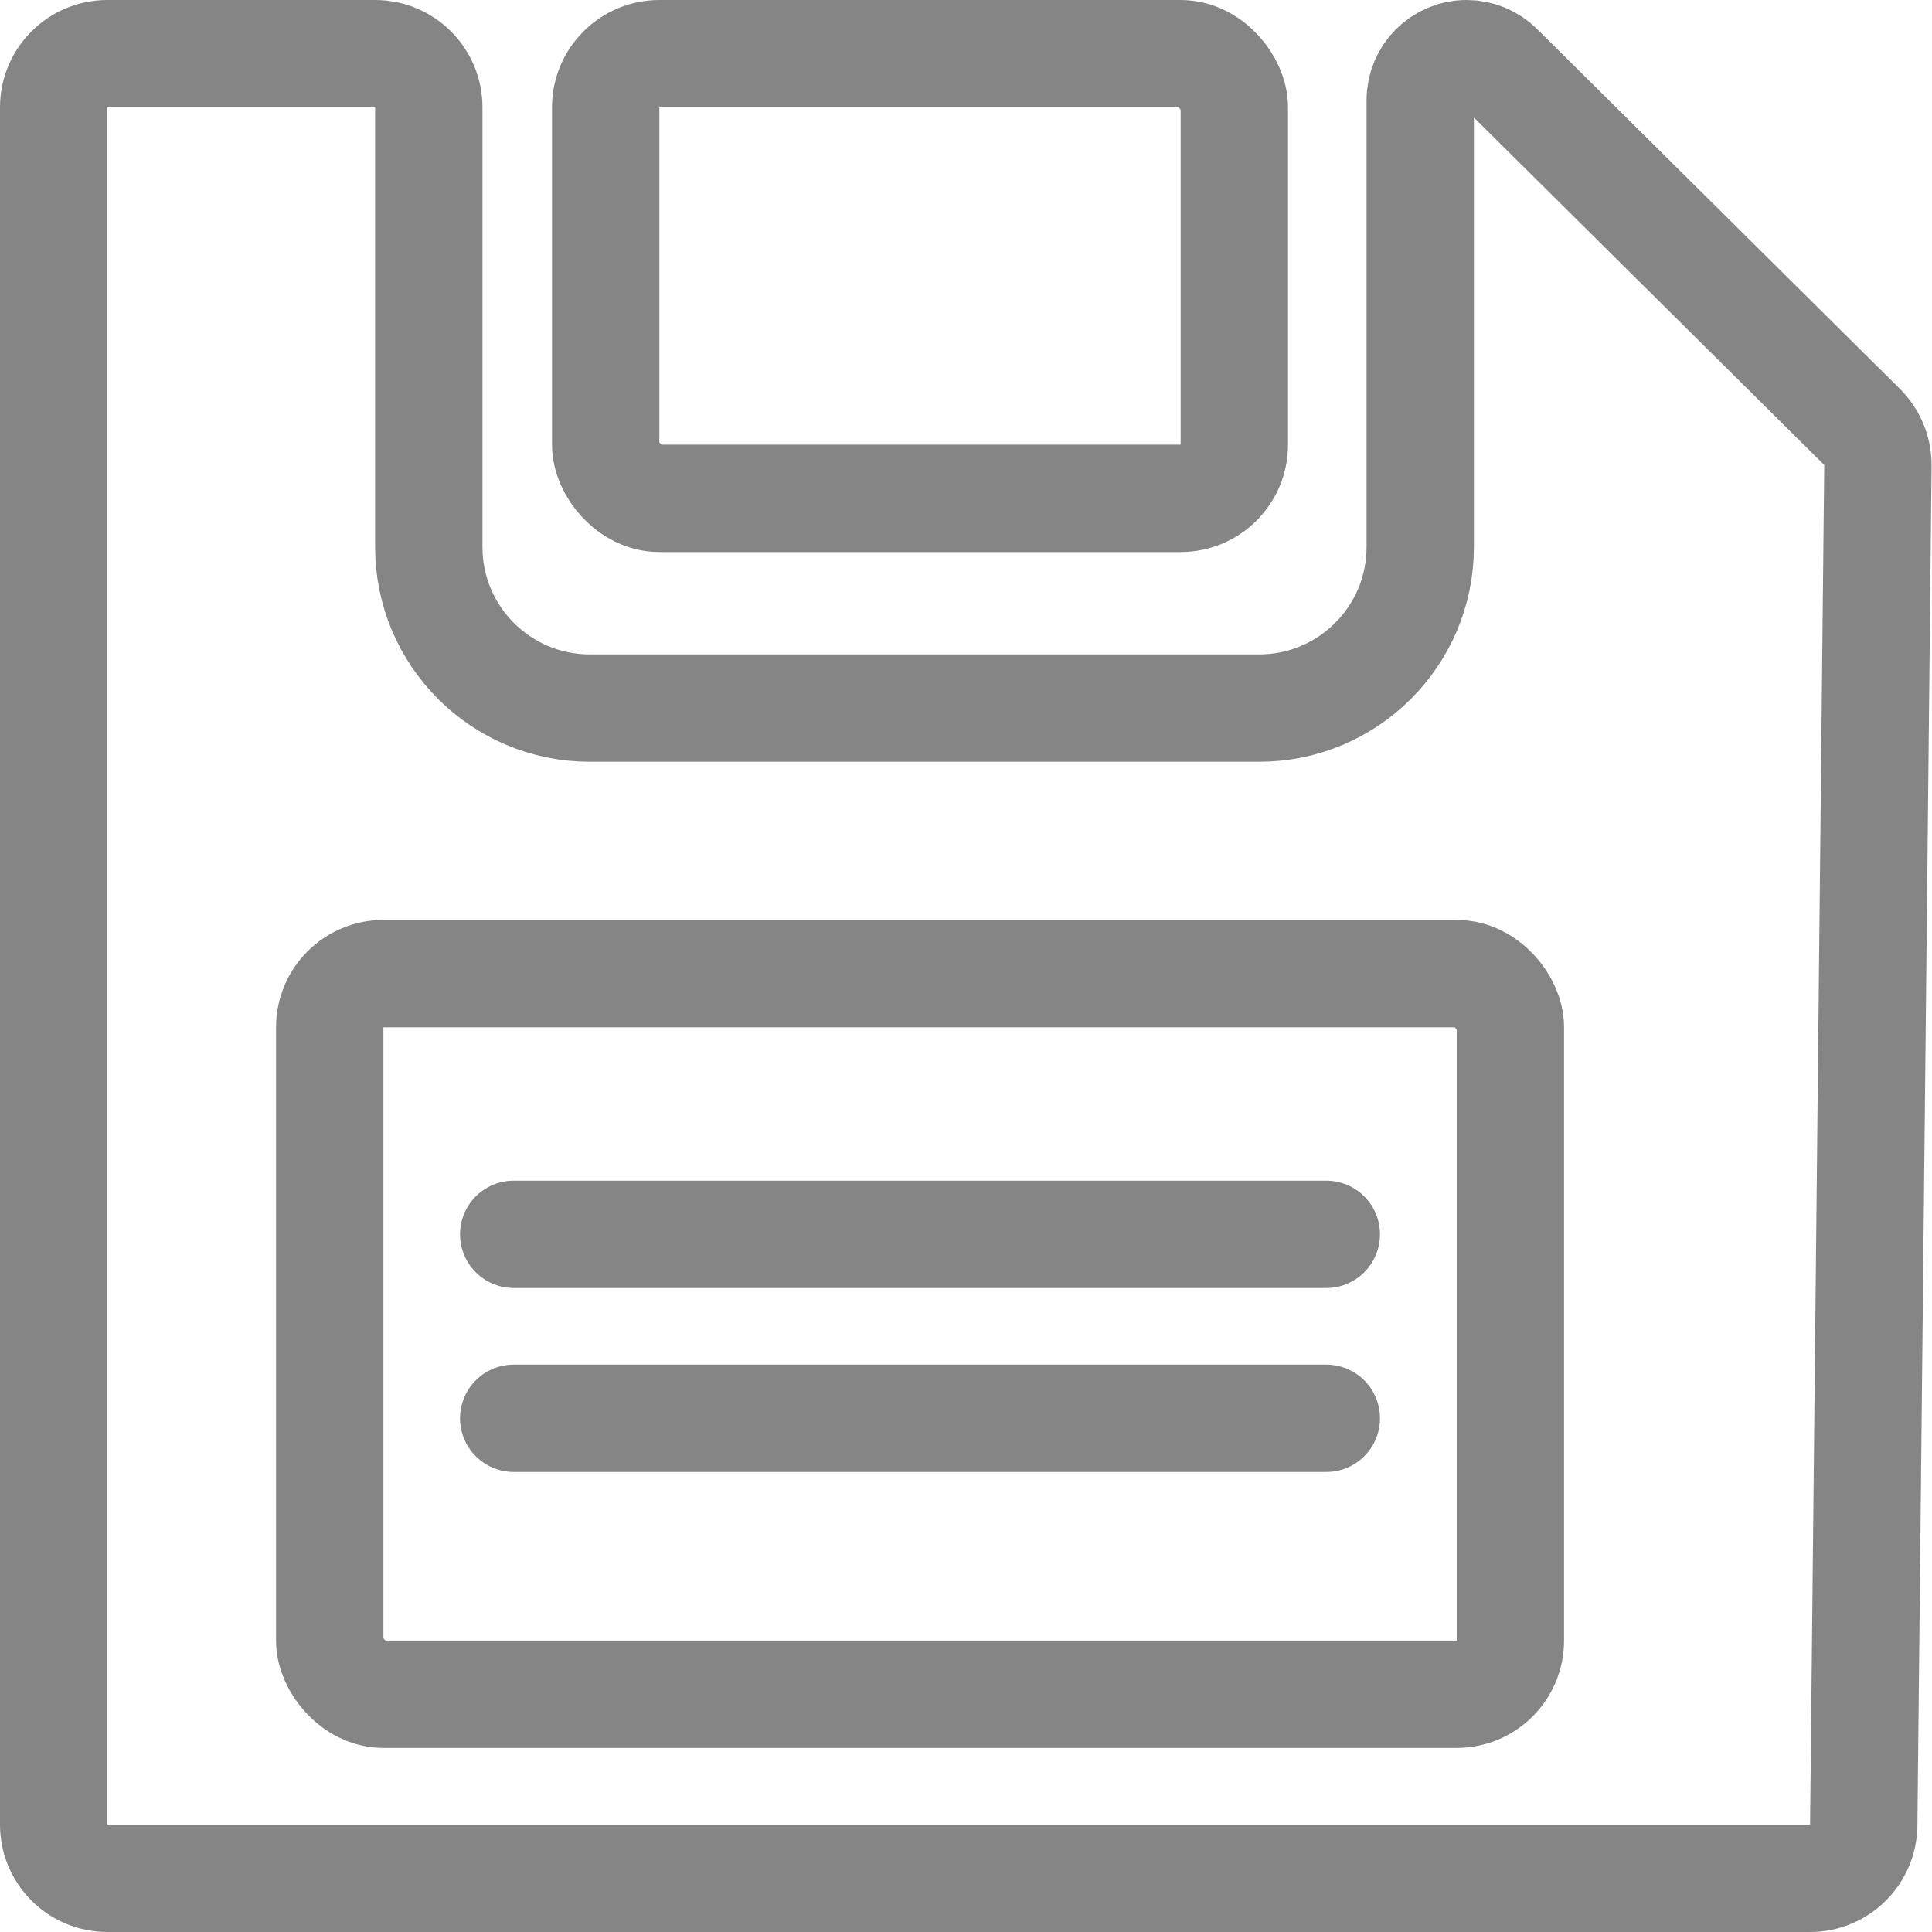 <svg width="18" height="18" viewBox="0 0 18 18" fill="none" xmlns="http://www.w3.org/2000/svg">
<path d="M0.5 1C0.5 0.724 0.724 0.5 1 0.5H3.495C3.771 0.5 3.995 0.724 3.995 1V5.097C3.995 5.925 4.666 6.597 5.495 6.597H11.732C12.56 6.597 13.232 5.925 13.232 5.097V0.933C13.232 0.694 13.425 0.5 13.665 0.5C13.779 0.5 13.888 0.545 13.969 0.626L17.348 3.977C17.444 4.072 17.497 4.202 17.496 4.337L17.364 17.005C17.361 17.279 17.138 17.5 16.864 17.5H1C0.724 17.5 0.5 17.276 0.5 17V1Z" stroke="#858585"/>
<rect x="5.643" y="0.5" width="5.857" height="4.143" rx="0.5" stroke="#858585"/>
<rect x="3.072" y="9.071" width="11" height="6.714" rx="0.5" stroke="#858585"/>
<line x1="4.786" y1="11.5" x2="12.357" y2="11.5" stroke="#858585" stroke-linecap="round"/>
<line x1="4.786" y1="13.214" x2="12.357" y2="13.214" stroke="#858585" stroke-linecap="round"/>
</svg>

